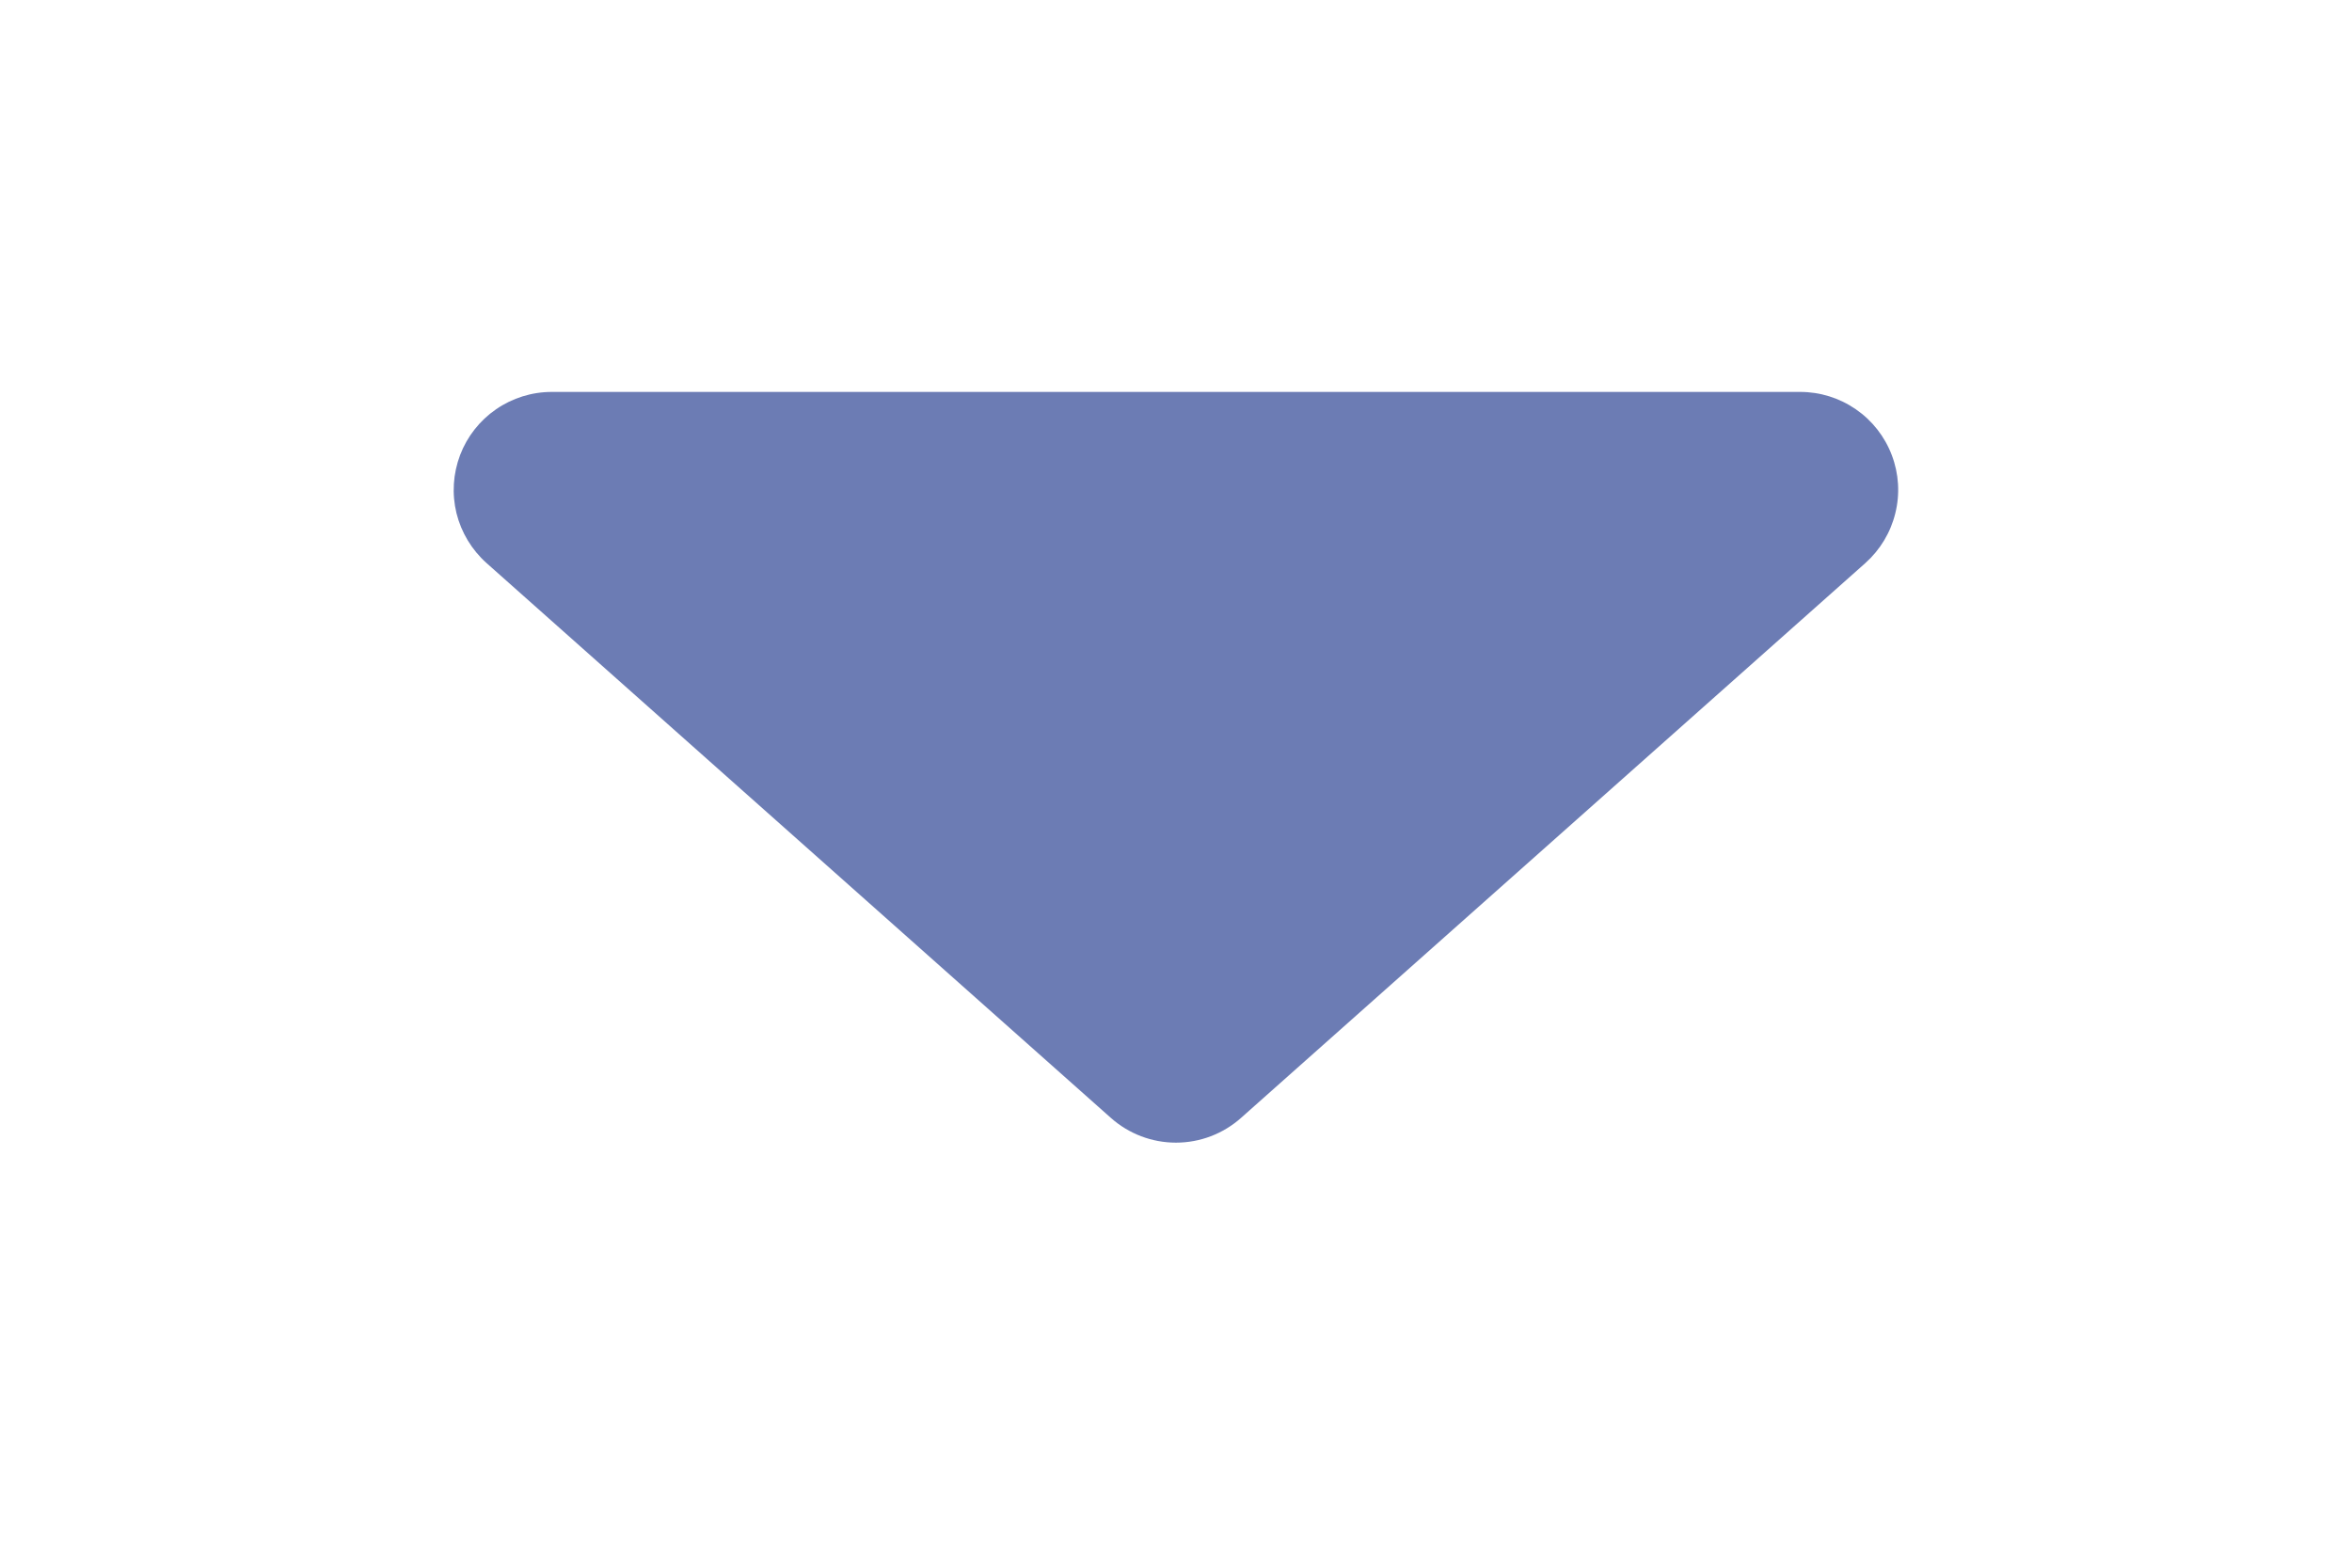 <svg width="24" height="16" viewBox="0 0 24 16" fill="none"
    xmlns="http://www.w3.org/2000/svg">
    <g filter="url(#filter0_d)">
        <path d="M12.664 9.409C12.481 9.572 12.245 9.662 11.999 9.662C11.755 9.662 11.518 9.572 11.335 9.409L4.965 3.747C4.814 3.612 4.707 3.435 4.658 3.238C4.61 3.041 4.623 2.834 4.695 2.644C4.767 2.455 4.895 2.292 5.062 2.177C5.229 2.062 5.427 2 5.63 2L18.37 2C18.573 2 18.77 2.062 18.937 2.177C19.104 2.292 19.232 2.455 19.304 2.645C19.376 2.834 19.389 3.041 19.34 3.238C19.292 3.435 19.185 3.612 19.034 3.747L12.664 9.409Z" fill="#6C7CB4"/>
    </g>
    <defs>
        <filter id="filter0_d" x="-1" y="0" width="26" height="16" filterUnits="userSpaceOnUse" color-interpolation-filters="sRGB">
            <feFlood flood-opacity="0" result="BackgroundImageFix"/>
            <feColorMatrix in="SourceAlpha" type="matrix" values="0 0 0 0 0 0 0 0 0 0 0 0 0 0 0 0 0 0 127 0"/>
            <feOffset dy="2"/>
            <feGaussianBlur stdDeviation="2"/>
            <feColorMatrix type="matrix" values="0 0 0 0 0.424 0 0 0 0 0.486 0 0 0 0 0.706 0 0 0 0.45 0"/>
            <feBlend mode="normal" in2="BackgroundImageFix" result="effect1_dropShadow"/>
            <feBlend mode="normal" in="SourceGraphic" in2="effect1_dropShadow" result="shape"/>
        </filter>
    </defs>
</svg>
